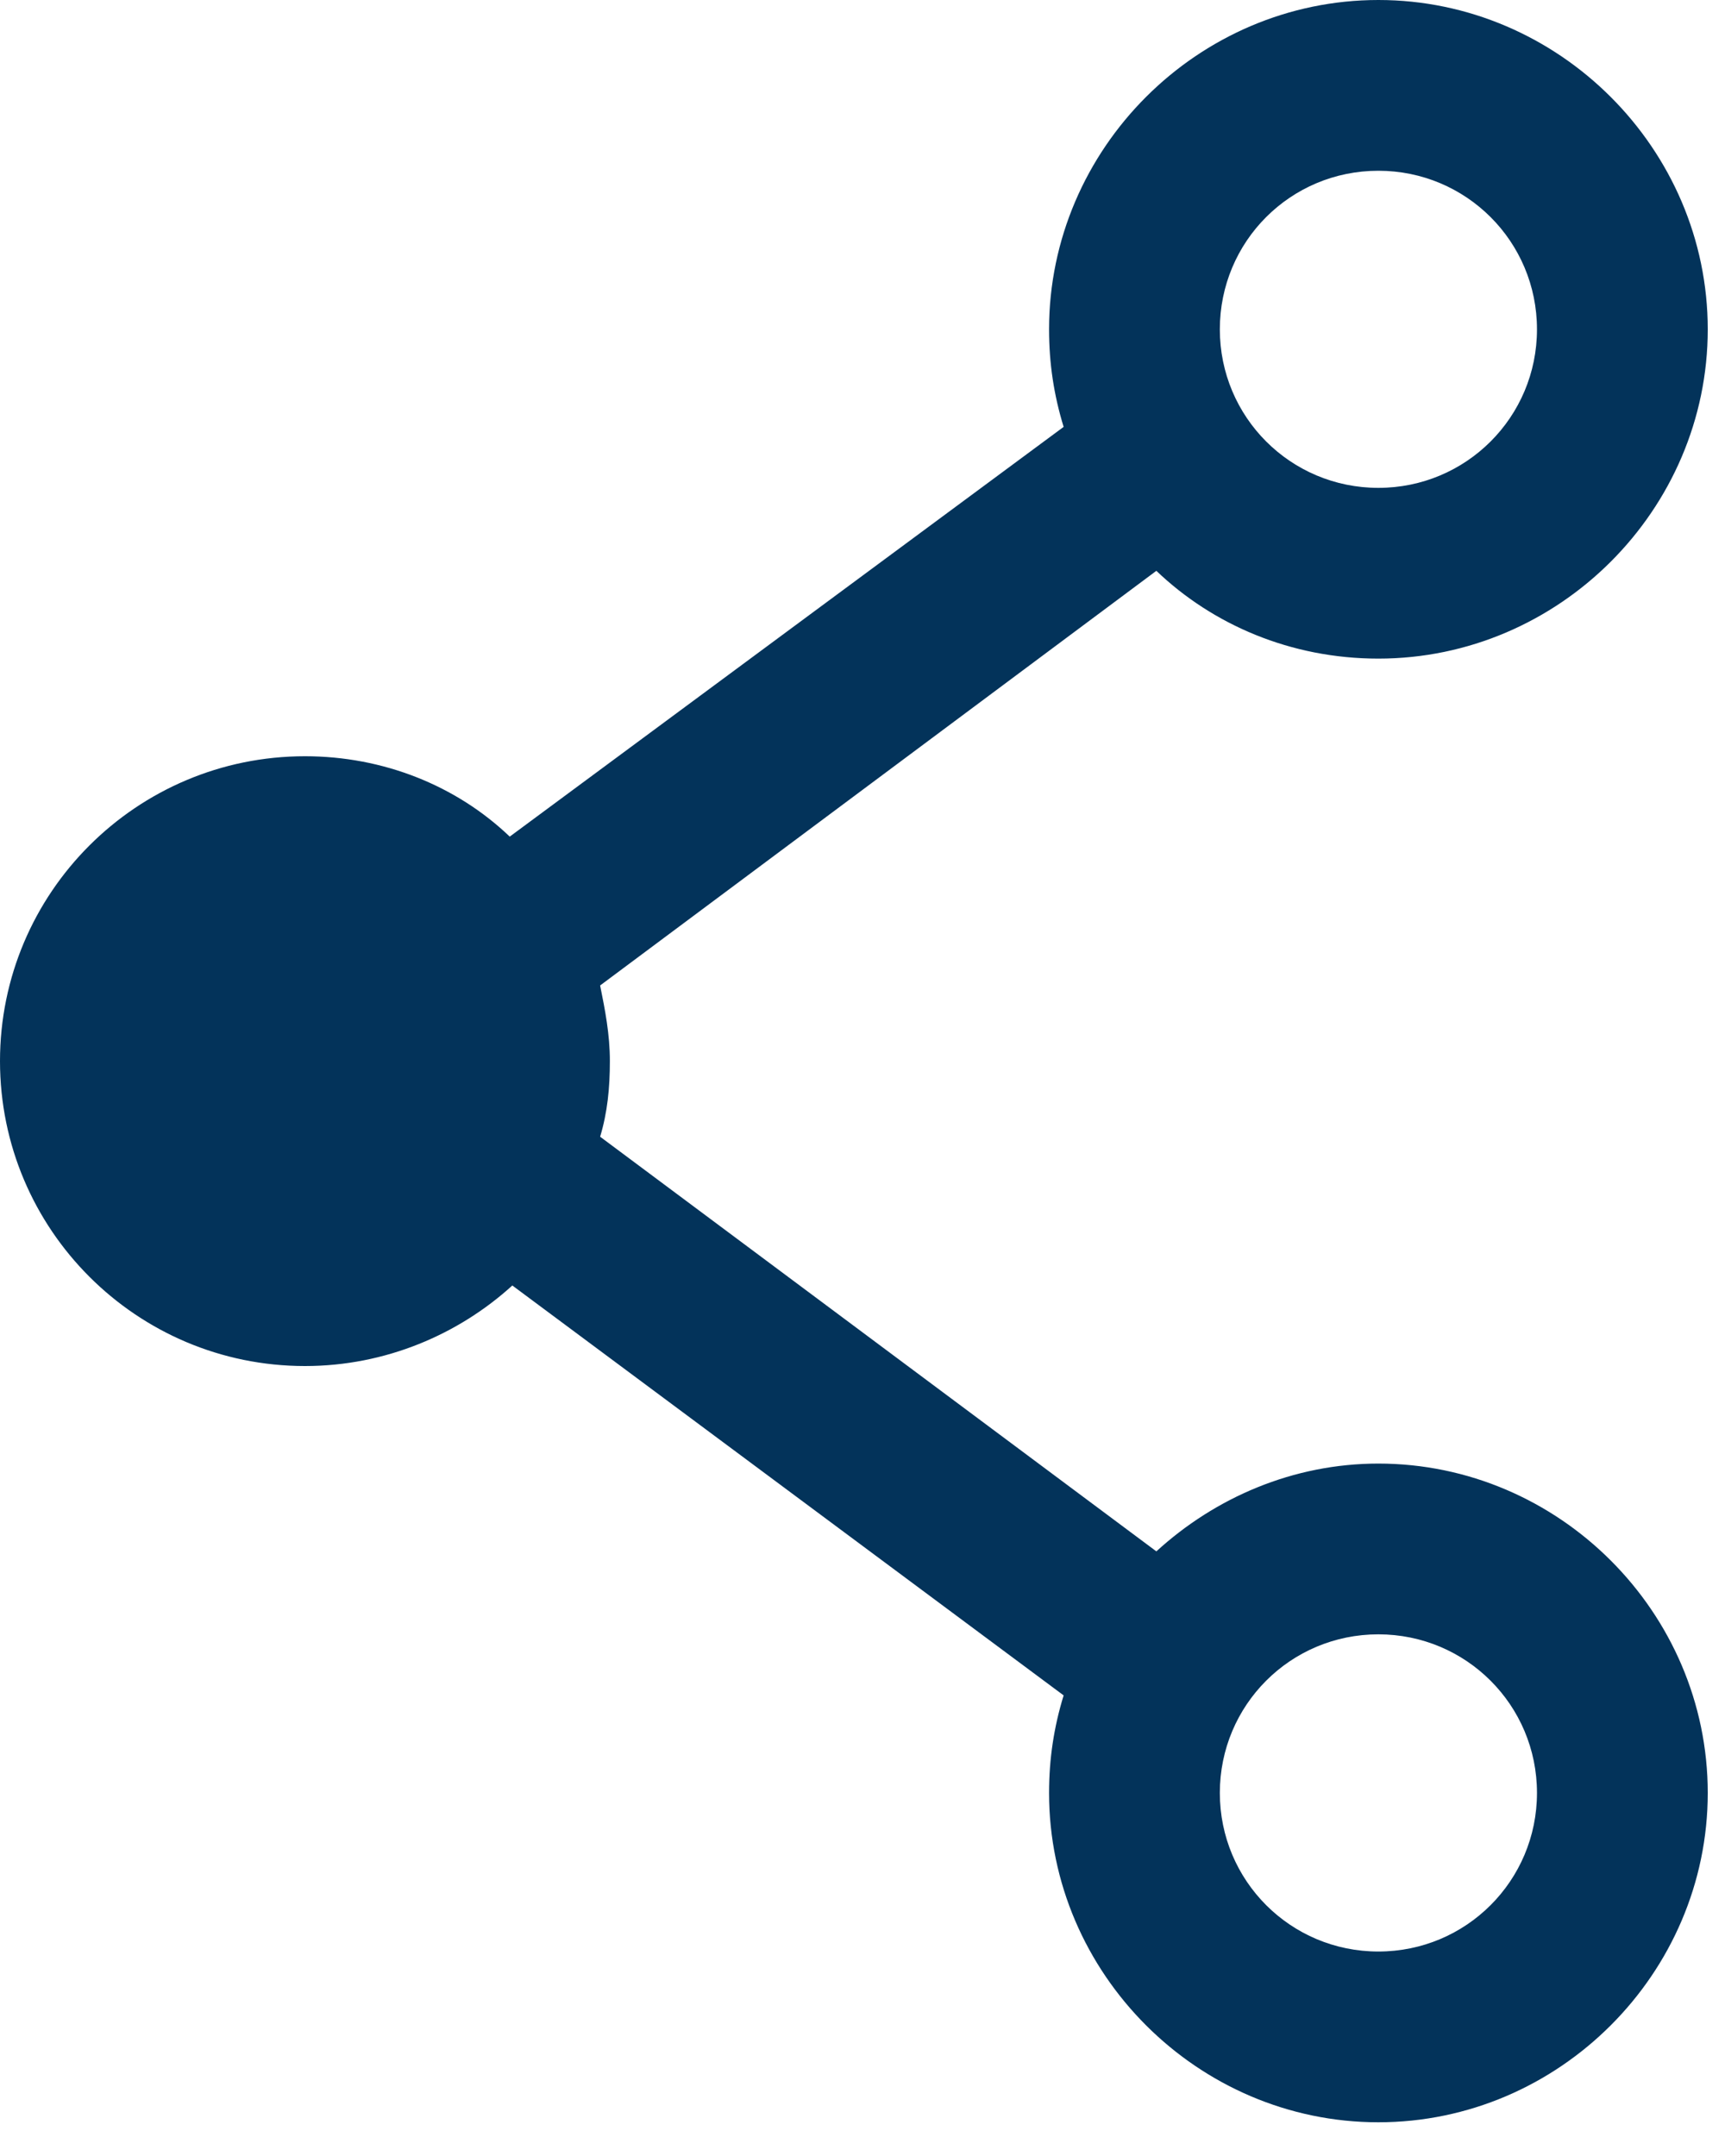 <?xml version="1.0" encoding="UTF-8"?>
<svg width="20px" height="25px" viewBox="0 0 20 25" version="1.1" xmlns="http://www.w3.org/2000/svg" xmlns:xlink="http://www.w3.org/1999/xlink">
    <!-- Generator: Sketch 44.1 (41455) - http://www.bohemiancoding.com/sketch -->
    <title>Group 11</title>
    <desc>Created with Sketch.</desc>
    <defs></defs>
    <g id="Icons" stroke="none" stroke-width="1" fill="none" fill-rule="evenodd">
        <g id="Artboard" transform="translate(-1702, -578)" fill="#03335A">
            <g id="Group-11" transform="translate(1702, 578)">
                <g id="Group-6">
                    <g id="Group-8">
                        <path d="M15.981,7.637 C18.075,7.637 19.8,5.912 19.8,3.819 C19.8,1.725 18.073,2.30926389e-14 15.981,2.30926389e-14 C13.888,2.30926389e-14 12.163,1.725 12.163,3.819 C12.163,4.215 12.219,4.582 12.332,4.95 L5.91,9.701 C5.289,9.107 4.44,8.769 3.536,8.769 C1.584,8.769 0,10.352 0,12.304 C0,14.256 1.584,15.84 3.536,15.84 C4.47,15.84 5.318,15.472 5.94,14.906 L12.332,19.659 C12.219,20.027 12.163,20.394 12.163,20.79 C12.163,22.883 13.888,24.609 15.981,24.609 C18.075,24.609 19.8,22.883 19.8,20.79 C19.8,18.696 18.075,16.971 15.981,16.971 C14.991,16.971 14.087,17.367 13.407,17.989 L6.958,13.181 C7.043,12.898 7.071,12.615 7.071,12.304 C7.071,11.993 7.015,11.71 6.958,11.427 L13.407,6.619 C14.057,7.241 14.962,7.637 15.981,7.637 Z M15.981,1.98 C16.999,1.98 17.82,2.8 17.82,3.819 C17.82,4.836 16.999,5.657 15.981,5.657 C14.963,5.657 14.143,4.836 14.143,3.819 C14.143,2.8 14.962,1.98 15.981,1.98 Z M15.981,18.951 C16.999,18.951 17.82,19.772 17.82,20.79 C17.82,21.808 16.999,22.629 15.981,22.629 C14.963,22.629 14.143,21.808 14.143,20.79 C14.143,19.772 14.962,18.951 15.981,18.951 Z" id="Page-1"></path>
                    </g>
                </g>
            </g>
        </g>
    </g>
</svg>